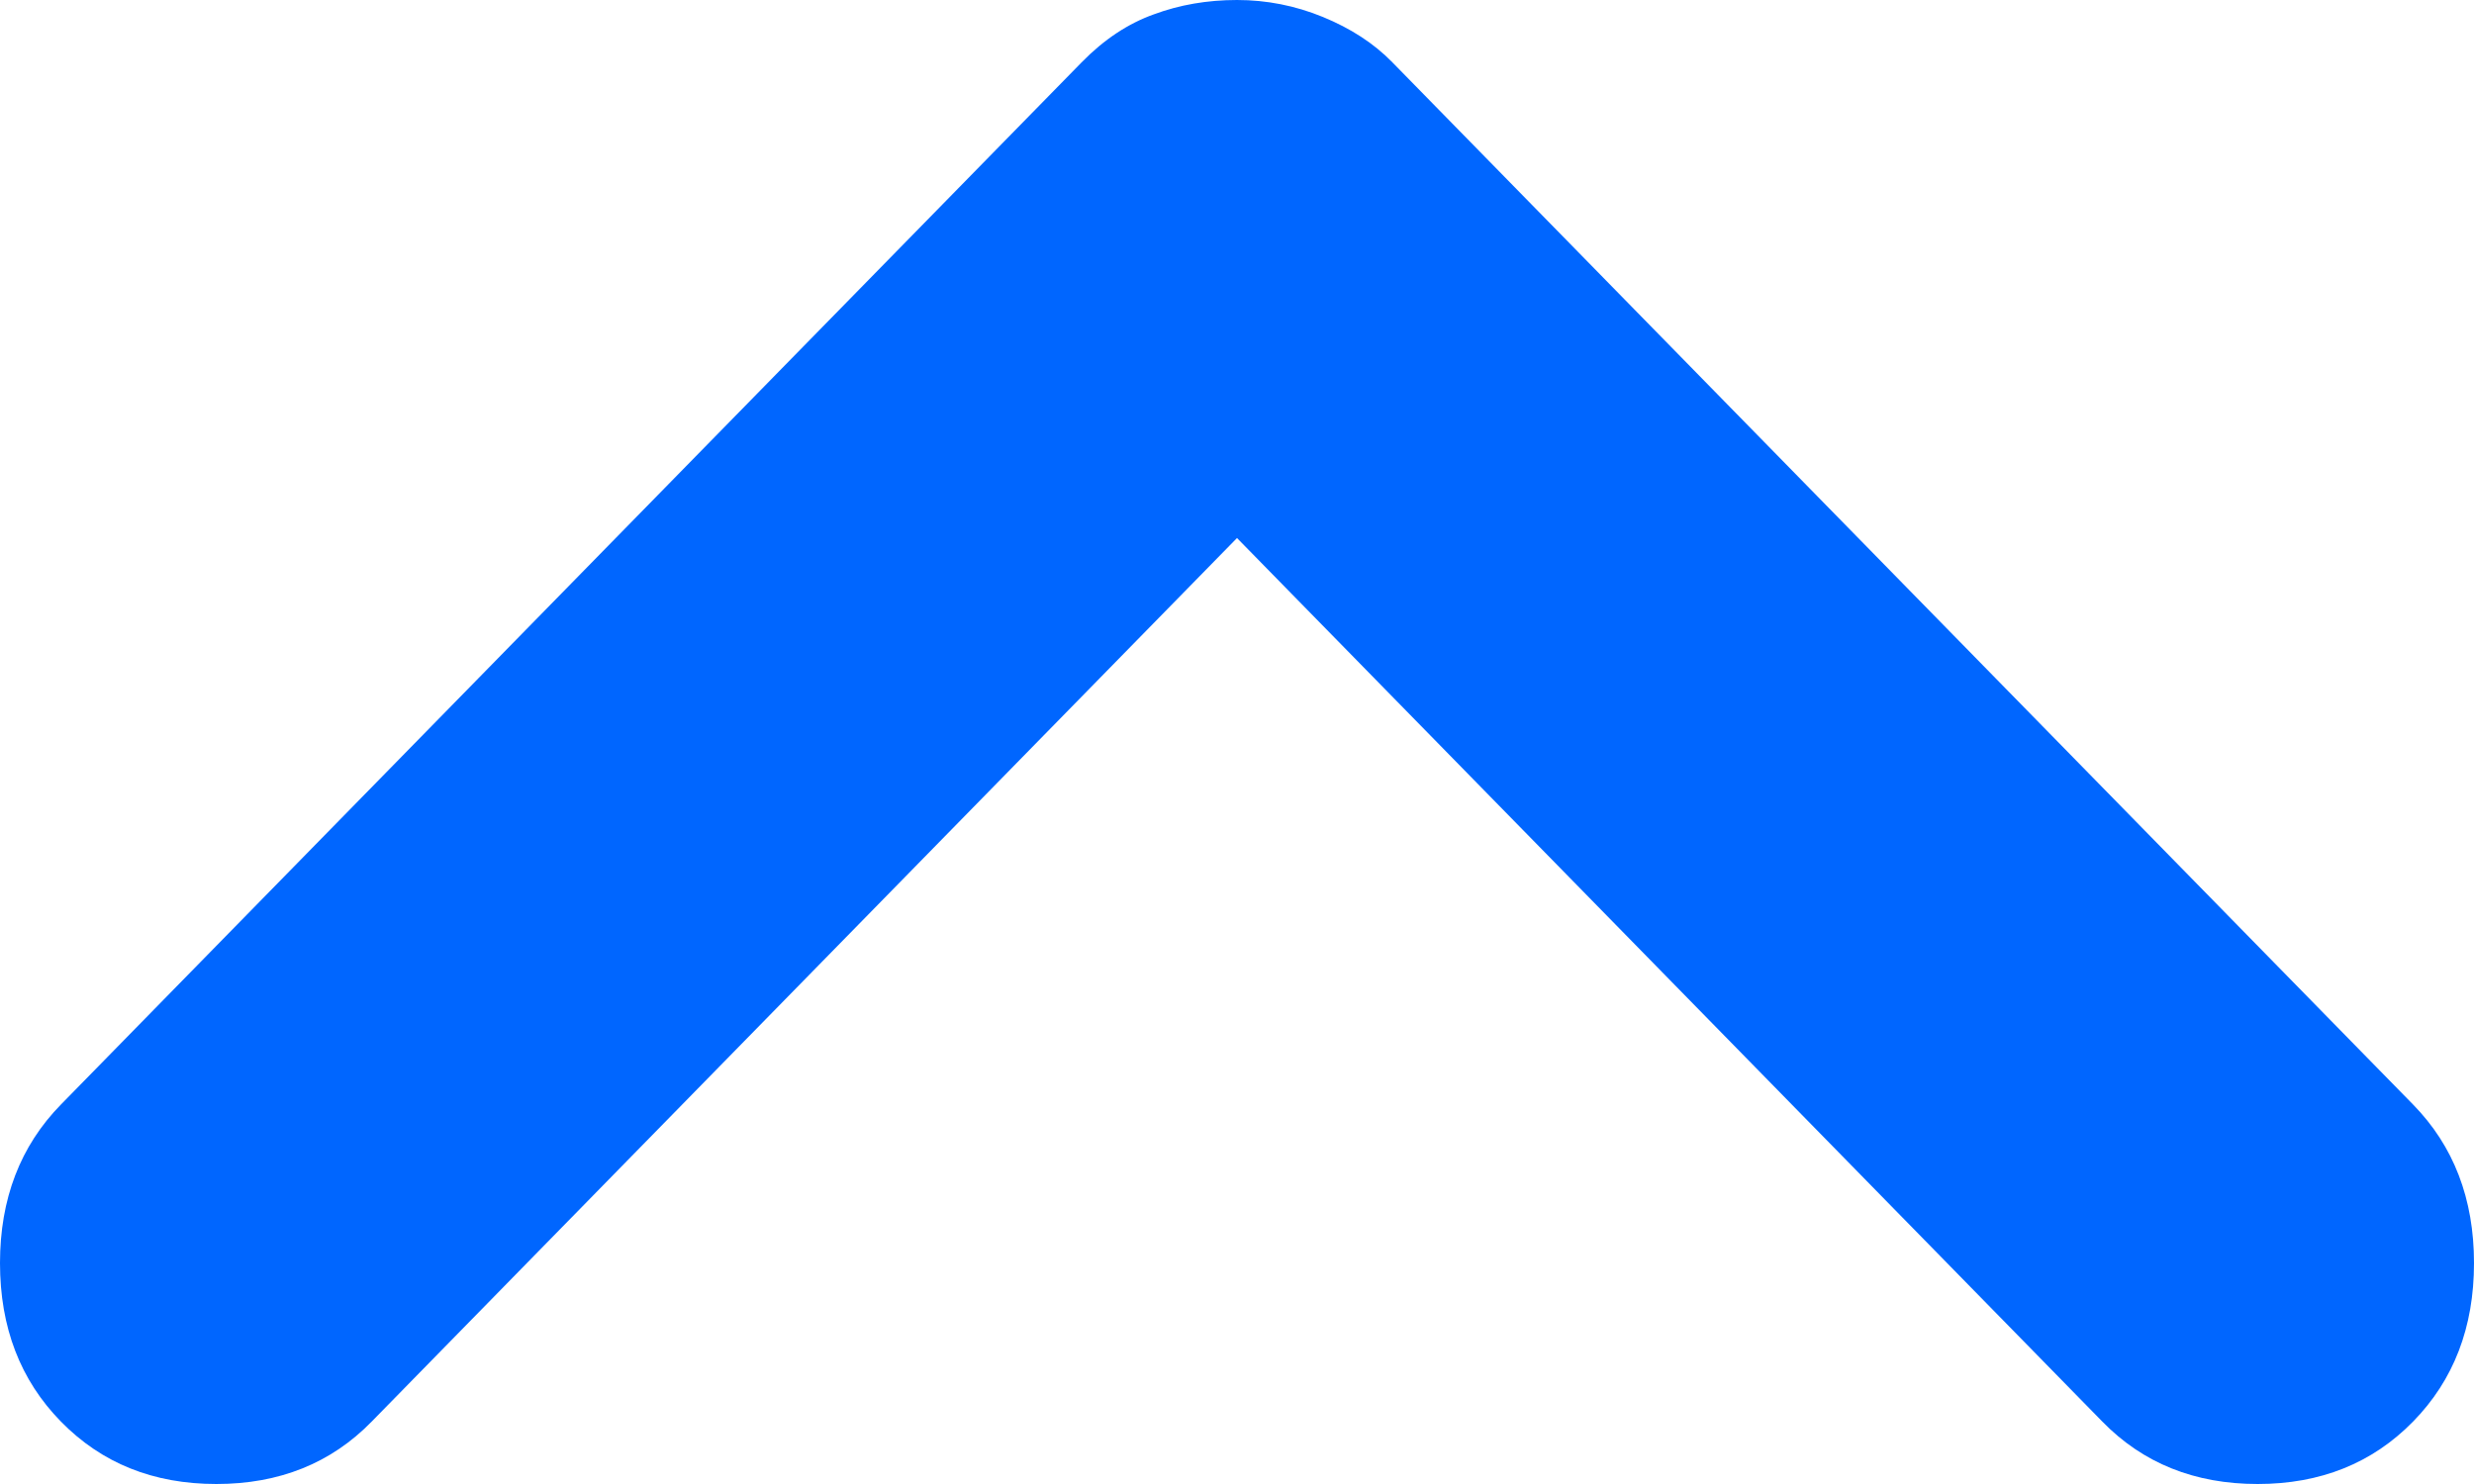<svg width="15" height="9" viewBox="0 0 15 9" fill="none" xmlns="http://www.w3.org/2000/svg">
<path d="M7.5 0C7.679 0 7.853 0.034 8.021 0.103C8.189 0.172 8.33 0.263 8.442 0.378L14.63 6.698C14.877 6.95 15 7.271 15 7.66C15 8.05 14.877 8.37 14.63 8.622C14.383 8.874 14.069 9 13.688 9C13.307 9 12.993 8.874 12.747 8.622L7.5 3.263L2.253 8.622C2.007 8.874 1.693 9 1.312 9C0.93 9 0.617 8.874 0.37 8.622C0.123 8.37 0 8.05 0 7.66C0 7.271 0.123 6.95 0.37 6.698L6.558 0.378C6.693 0.24 6.839 0.143 6.996 0.087C7.152 0.029 7.321 0 7.5 0Z" fill="#0066ff"/>
</svg>
